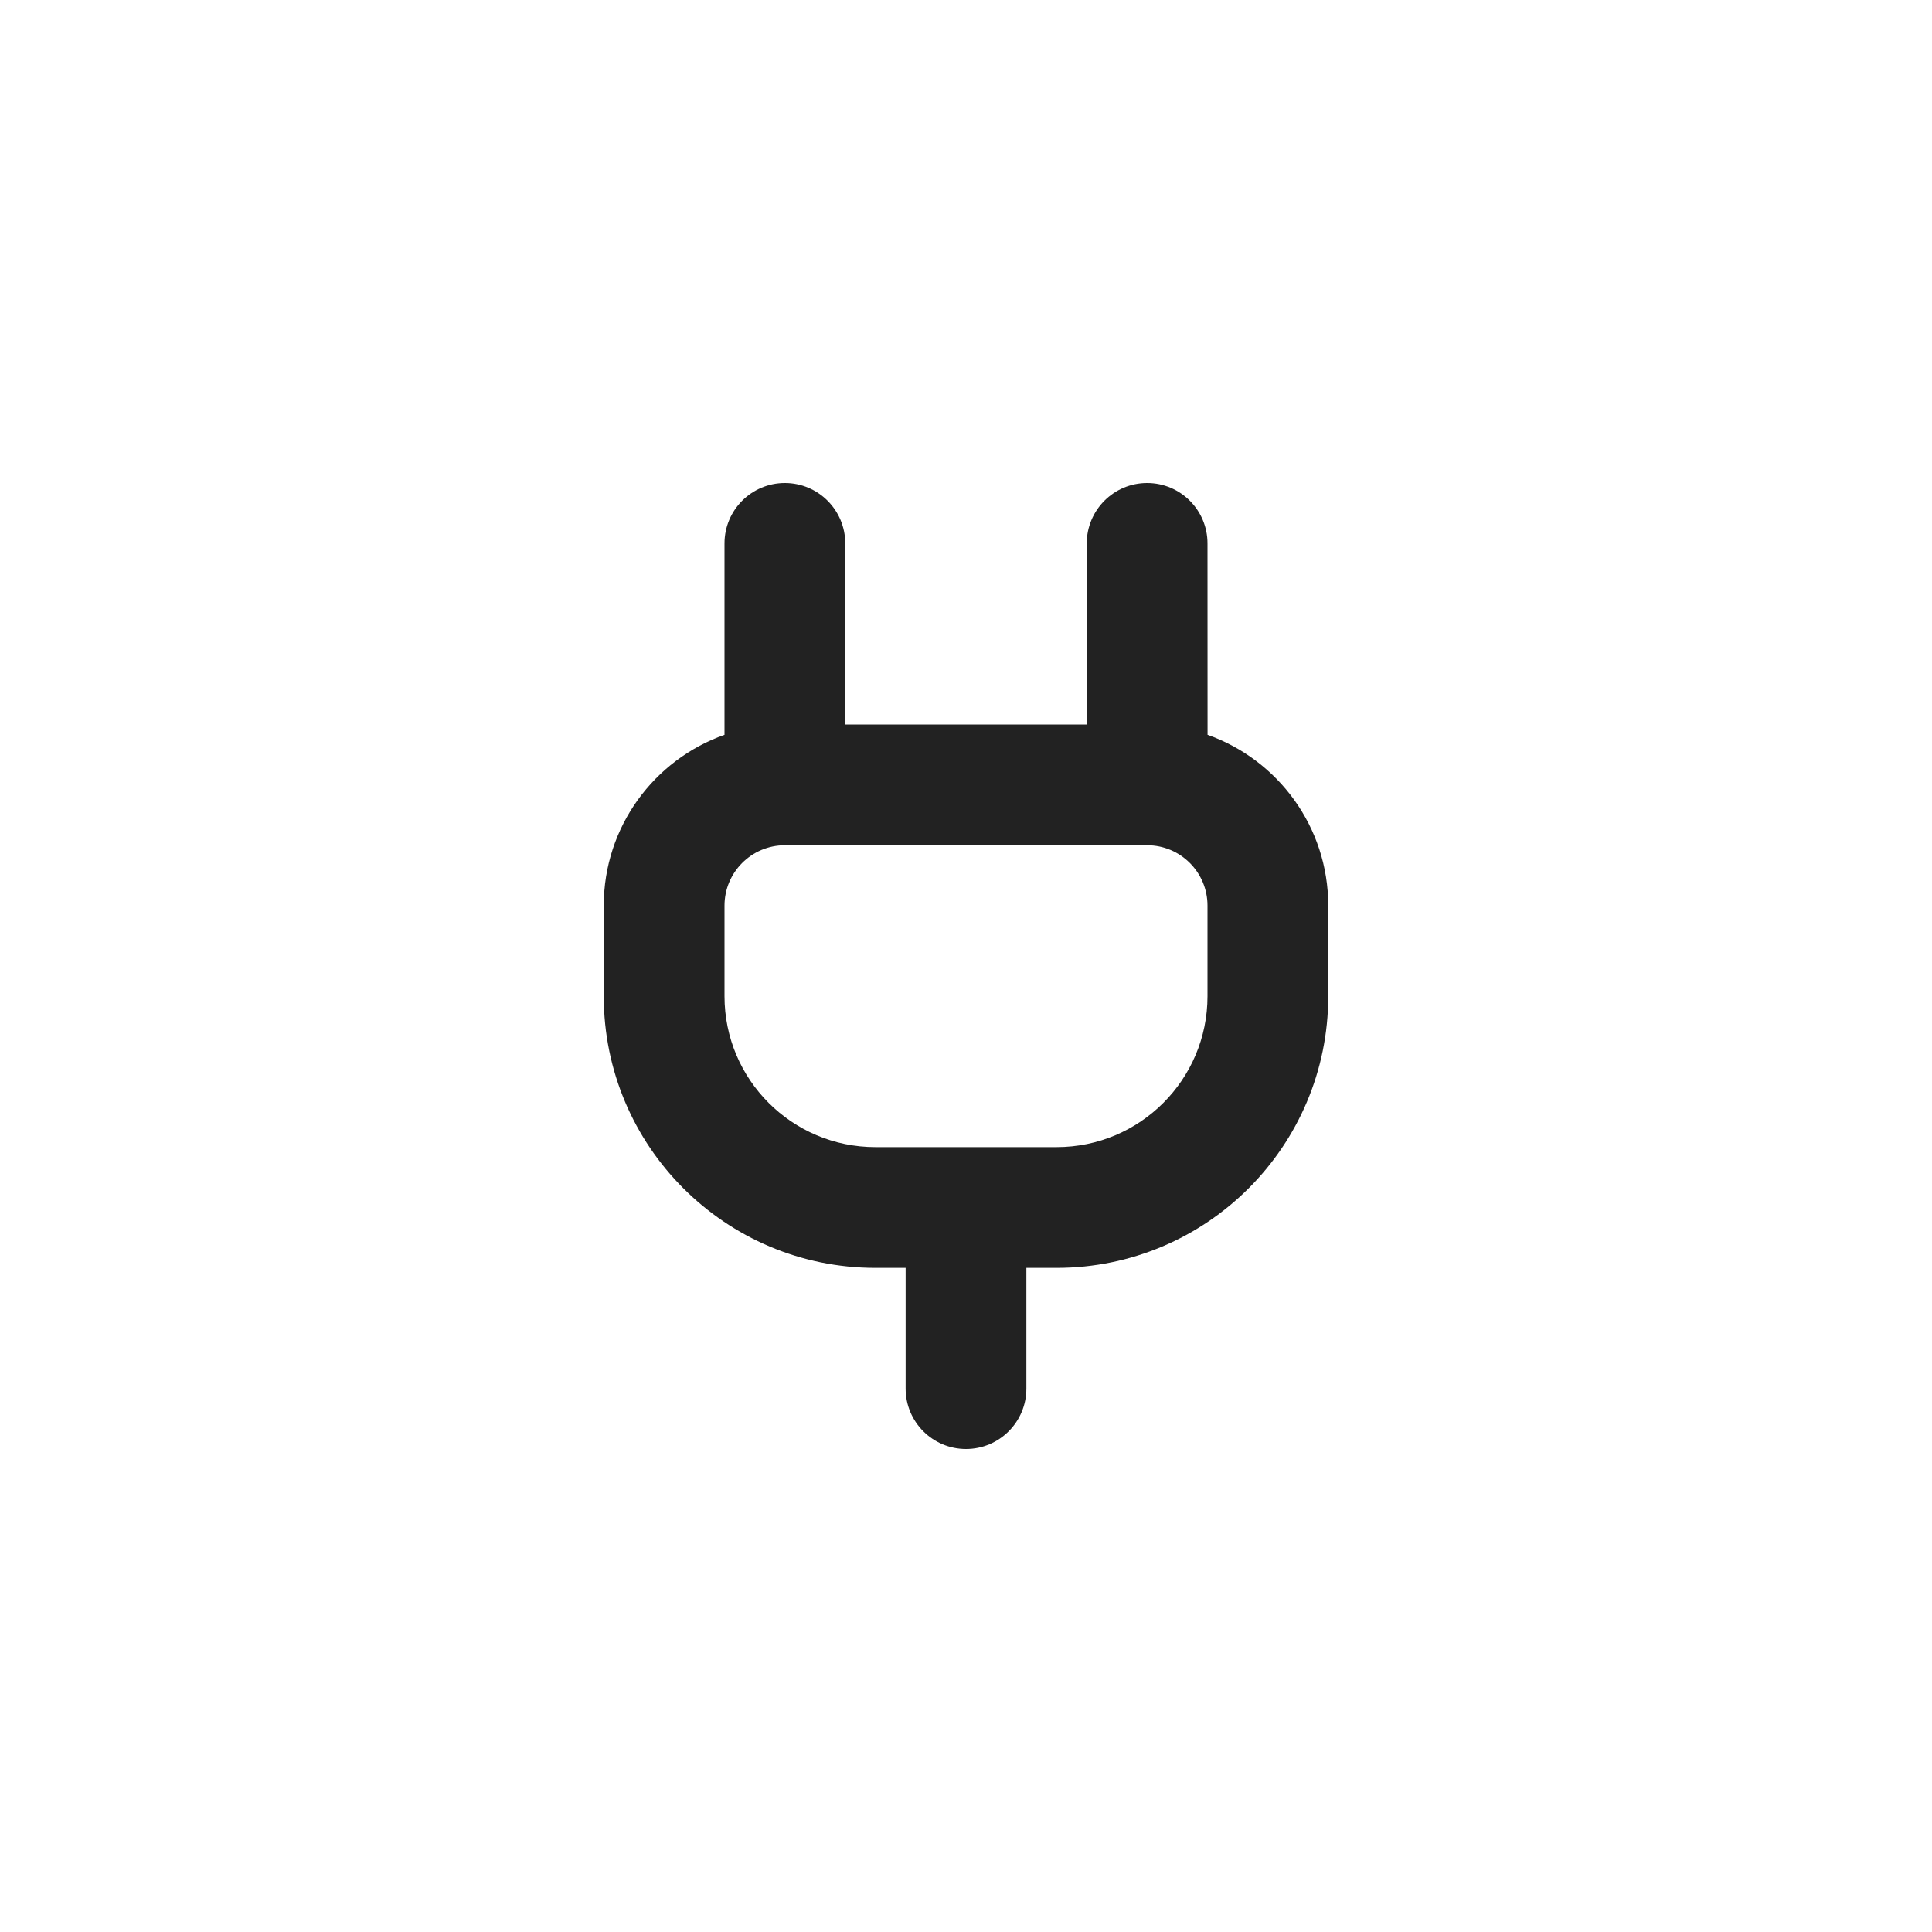 <?xml version="1.0" encoding="UTF-8"?>
<svg width="32px" height="32px" viewBox="0 0 32 32" version="1.1" xmlns="http://www.w3.org/2000/svg" xmlns:xlink="http://www.w3.org/1999/xlink">
    <!-- Generator: sketchtool 59 (101010) - https://sketch.com -->
    <title>C783D116-A235-42EE-98B7-5820A32EB496</title>
    <desc>Created with sketchtool.</desc>
    <g id="Guide" stroke="none" stroke-width="1" fill="none" fill-rule="evenodd">
        <g id="icons" transform="translate(-656, -512)" fill="#222222">
            <g id=".platform/icon/plug" transform="translate(656, 512)">
                <g id="Combined-Shape">
                    <path d="M19,8 C19.552,8 20,8.448 20,9 L20.001,12.171 C21.166,12.583 22,13.694 22,15 L22,16.5 C22,18.985 19.985,21 17.5,21 L17,21 L17,21 L17,23 C17,23.552 16.552,24 16,24 C15.448,24 15,23.552 15,23 L15,21 L14.5,21 C12.015,21 10,18.985 10,16.5 L10,15 C10,13.694 10.835,12.582 12,12.171 L12,9 C12,8.448 12.448,8 13,8 C13.552,8 14,8.448 14,9 L14,12 L18,12 L18,9 C18,8.448 18.448,8 19,8 Z M19,14 L13,14 C12.448,14 12,14.448 12,15 L12,16.5 C12,17.881 13.119,19 14.5,19 L17.5,19 C18.881,19 20,17.881 20,16.5 L20,15 C20,14.448 19.552,14 19,14 Z"></path>
                </g>
            </g>
        </g>
    </g>
</svg>